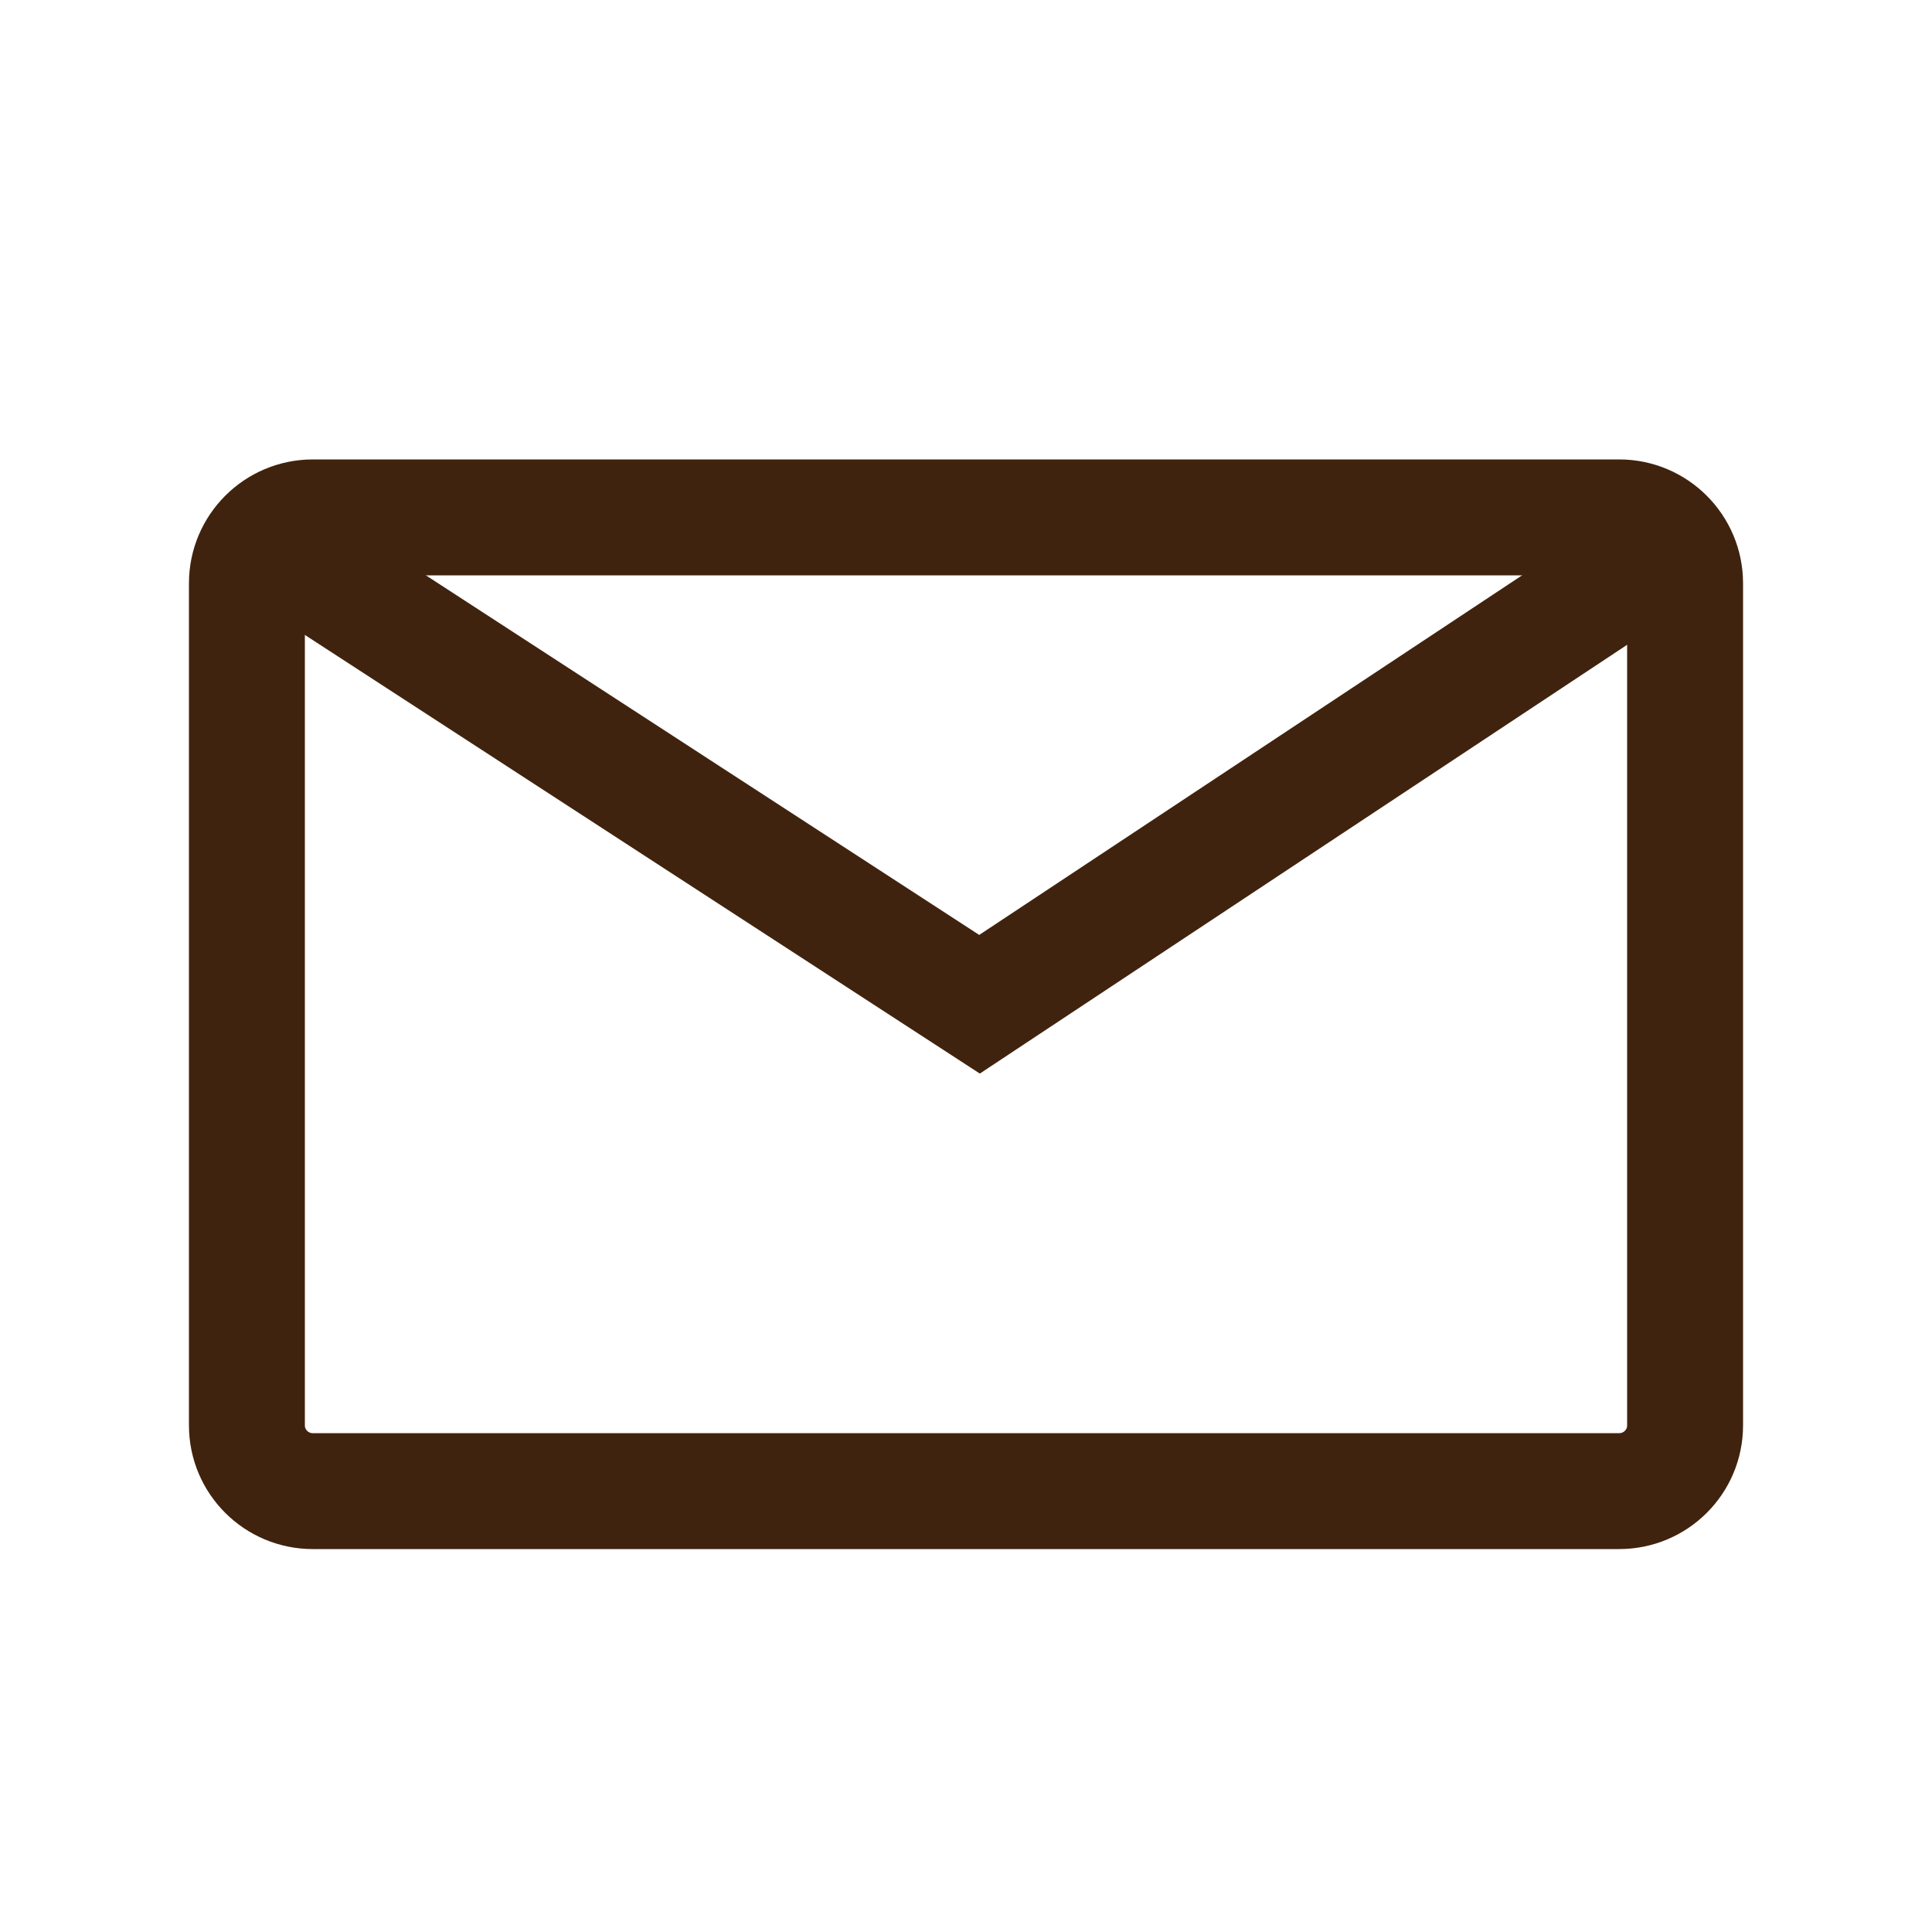 <?xml version="1.0" encoding="UTF-8" standalone="no"?>
<!DOCTYPE svg PUBLIC "-//W3C//DTD SVG 1.1//EN" "http://www.w3.org/Graphics/SVG/1.1/DTD/svg11.dtd">
<svg version="1.1" xmlns="http://www.w3.org/2000/svg" xmlns:xlink="http://www.w3.org/1999/xlink" preserveAspectRatio="xMidYMid meet" viewBox="0 0 100 100" width="100" height="100"><defs><path d="M83.81 26.78C85.69 26.78 87.22 28.31 87.22 30.19C87.22 39.59 87.22 64.38 87.22 73.78C87.22 75.66 85.69 77.18 83.81 77.18C69.61 77.18 30.39 77.18 16.19 77.18C14.31 77.18 12.78 75.66 12.78 73.78C12.78 64.38 12.78 39.59 12.78 30.19C12.78 28.31 14.31 26.78 16.19 26.78C30.39 26.78 69.61 26.78 83.81 26.78Z" id="c1dbt7SUKv"></path><path d="M86.63 28.18L50.7 51.98L13.37 27.72" id="f414AShHfc"></path></defs><g><g><g><g><use xlink:href="#c1dbt7SUKv" opacity="1" fill-opacity="0" stroke="#40230e" stroke-width="6" stroke-opacity="1"></use></g></g><g><g><use xlink:href="#f414AShHfc" opacity="1" fill-opacity="0" stroke="#40230e" stroke-width="6" stroke-opacity="1"></use></g></g></g></g></svg>